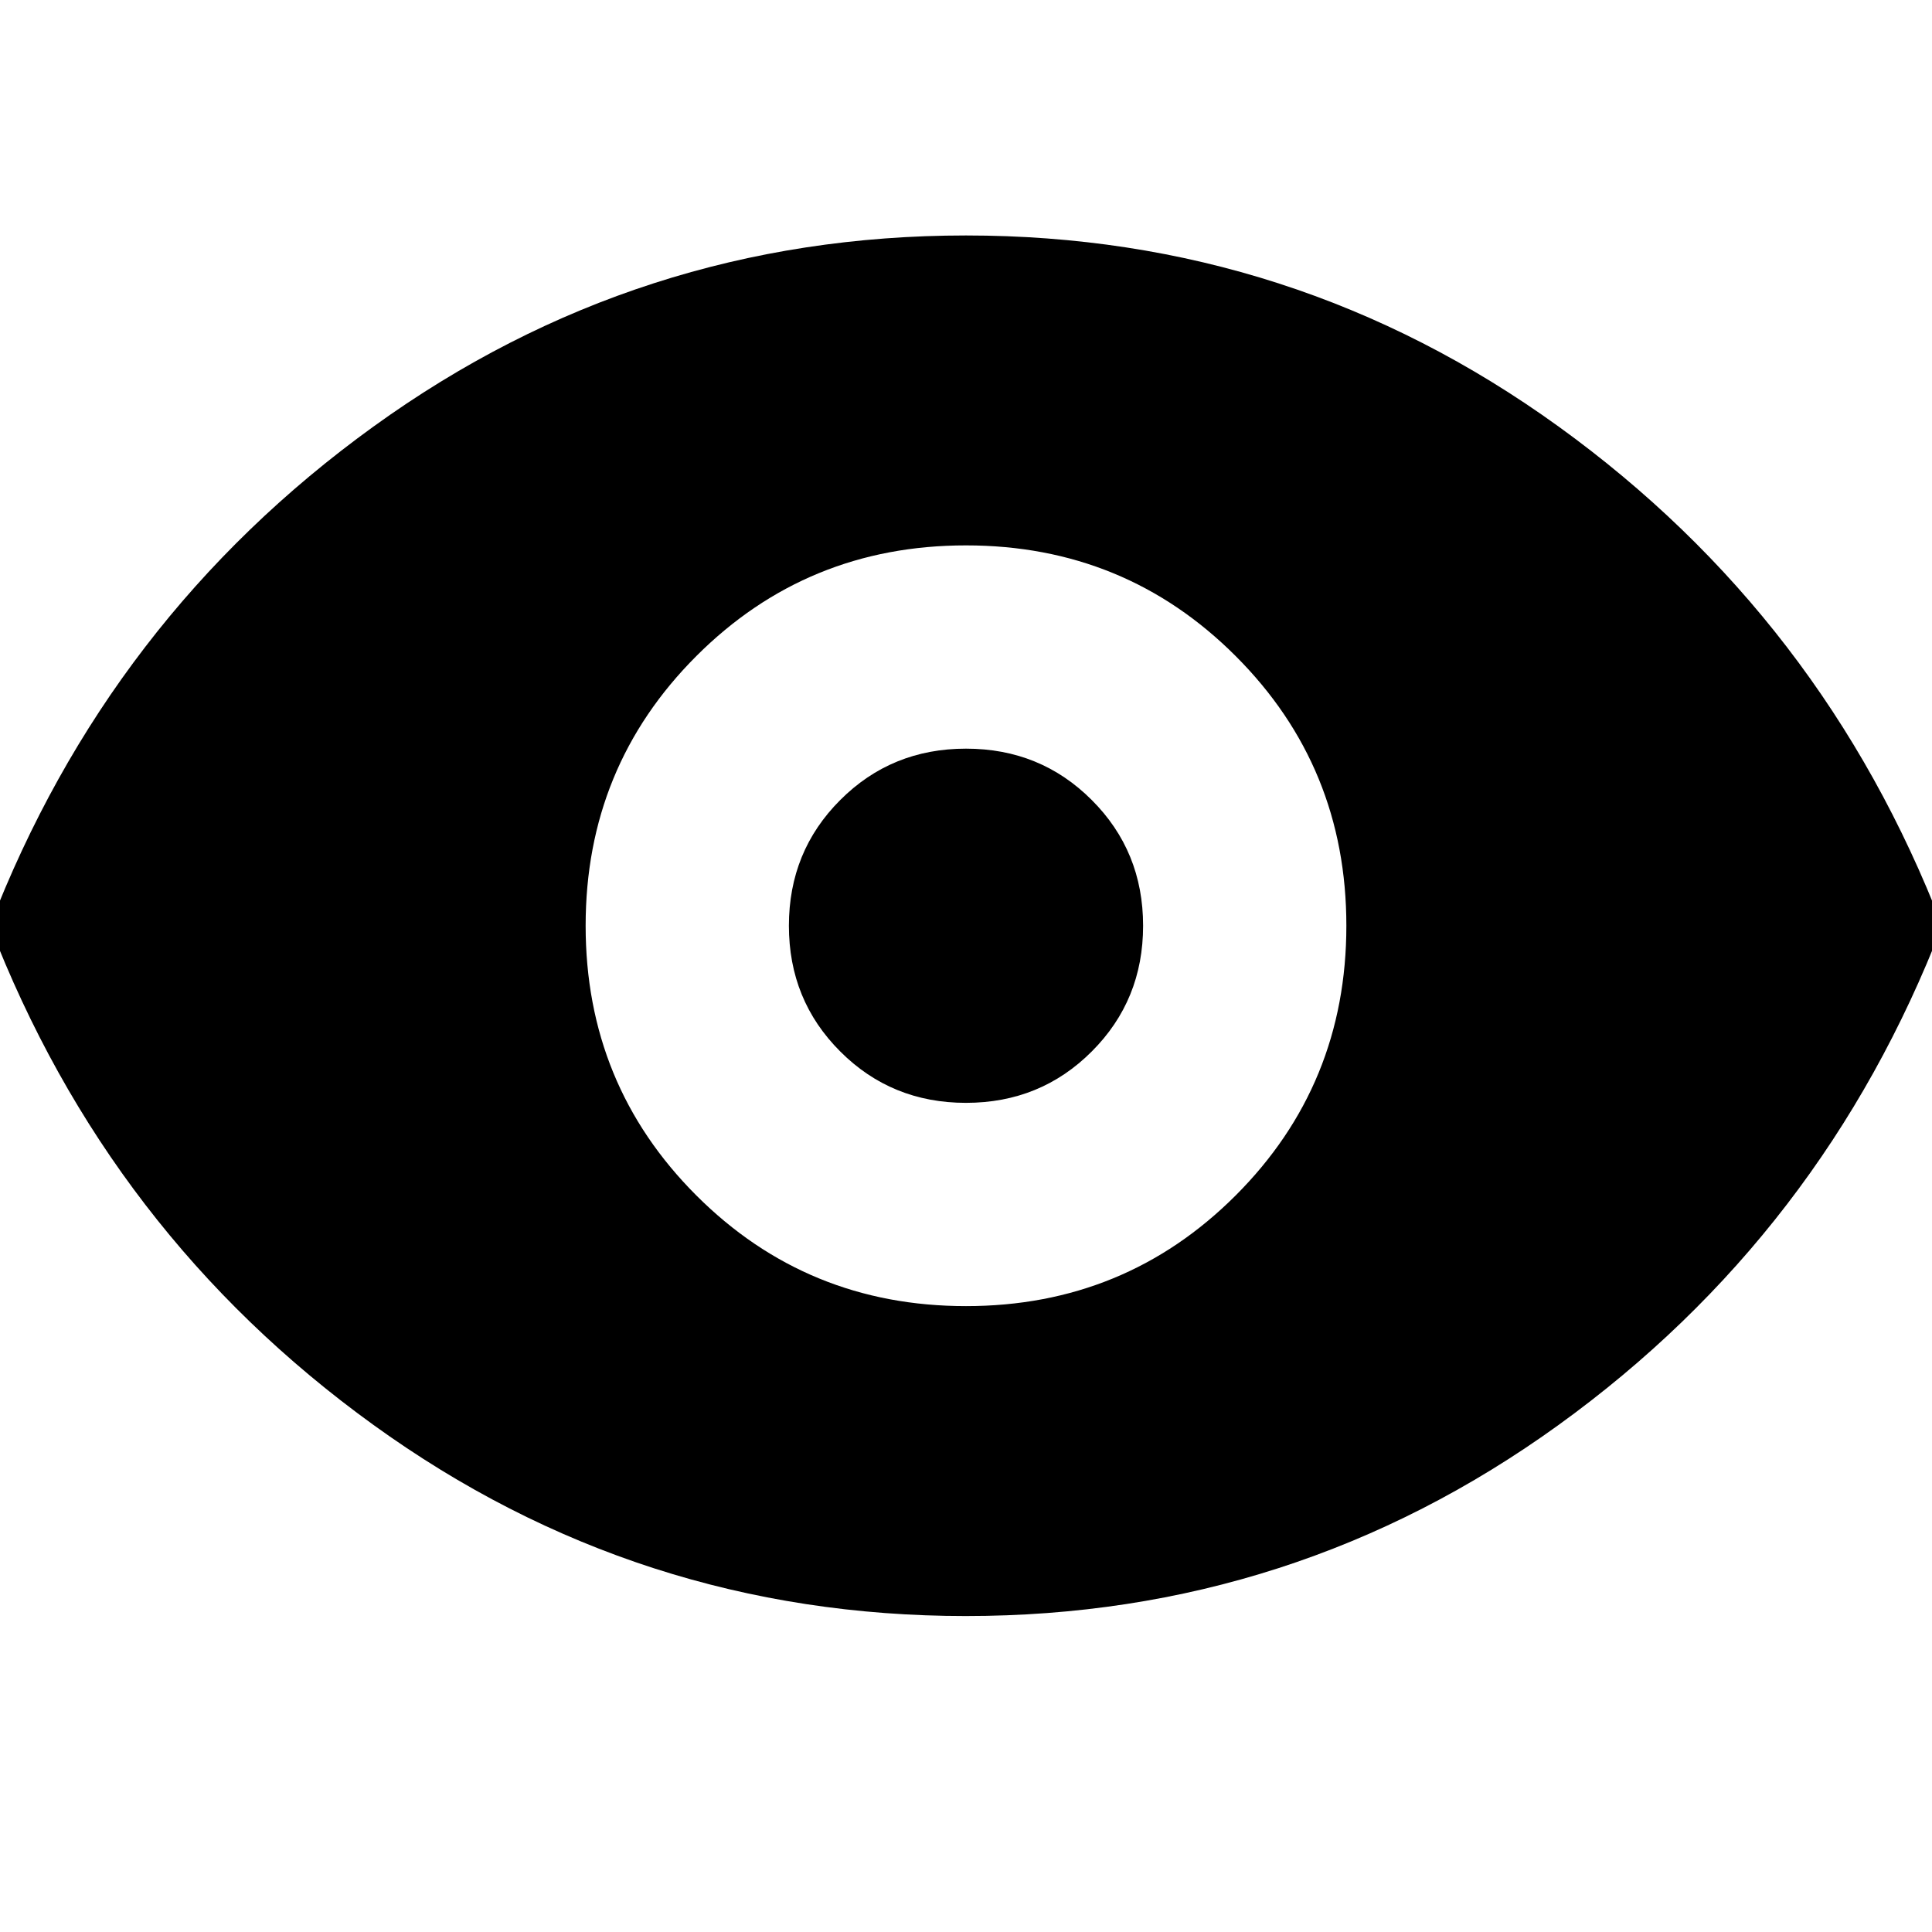 <svg xmlns="http://www.w3.org/2000/svg" height="24" width="24"><path d="M12 16.225q1.975 0 3.35-1.375t1.375-3.35q0-1.975-1.375-3.35T12 6.775q-1.975 0-3.35 1.375T7.275 11.5q0 1.975 1.375 3.35T12 16.225Zm0-2.525q-.925 0-1.562-.638Q9.8 12.425 9.8 11.5t.638-1.562Q11.075 9.3 12 9.3t1.562.638q.638.637.638 1.562t-.638 1.562q-.637.638-1.562.638Zm0 6.375q-4.075 0-7.362-2.375-3.288-2.375-4.763-6.2Q1.35 7.675 4.638 5.3 7.925 2.925 12 2.925T19.363 5.3q3.287 2.375 4.762 6.2-1.475 3.825-4.762 6.2-3.288 2.375-7.363 2.375Z"/></svg>